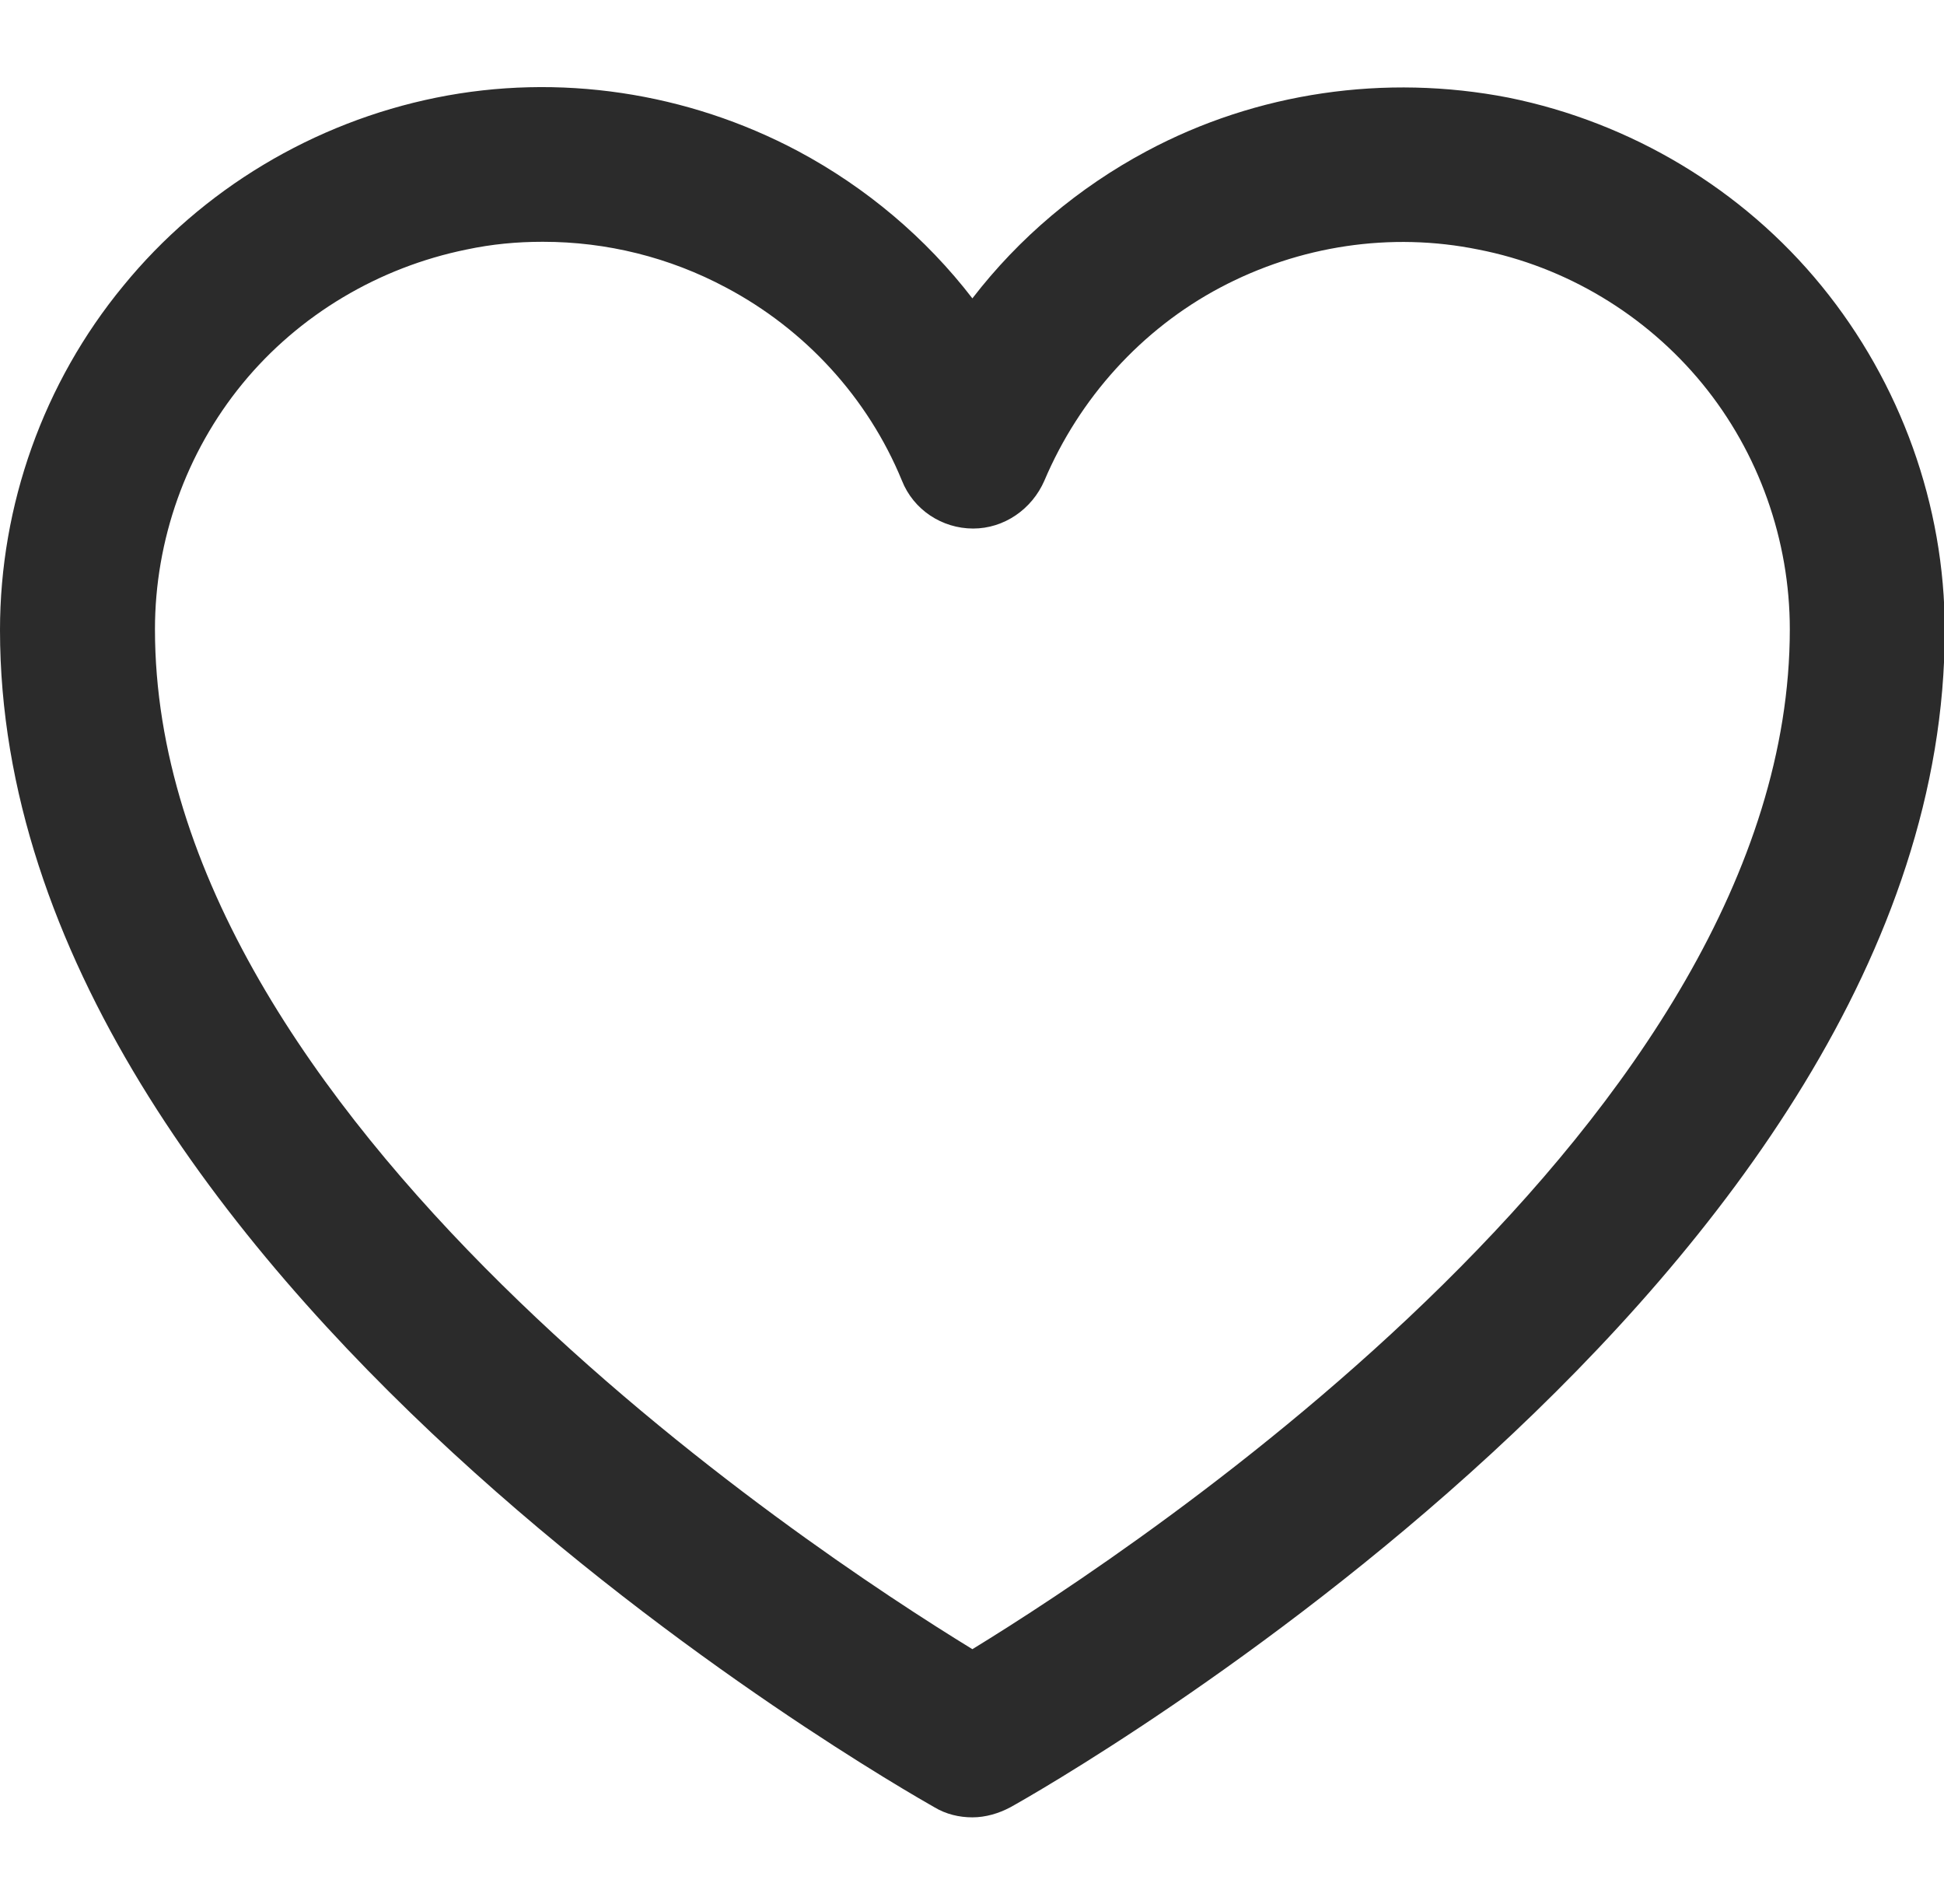 <?xml version="1.0" encoding="UTF-8"?>
<svg id="Layer_1" data-name="Layer 1" xmlns="http://www.w3.org/2000/svg" viewBox="0 0 25.09 24.57">
  <defs>
    <style>
      .cls-1 {
        fill: #2b2b2b;
      }
    </style>
  </defs>
  <g id="fav">
    <path class="cls-1" d="m12.55,23.45c-.17,0-.34-.04-.49-.13-.49-.28-12.06-6.85-12.06-15.19,0-1.61.56-3.19,1.59-4.44,1.02-1.25,2.46-2.11,4.04-2.43,1.58-.32,3.24-.07,4.67.69.88.47,1.65,1.12,2.25,1.9.6-.78,1.37-1.43,2.25-1.9,1.42-.76,3.08-1,4.67-.69,1.58.32,3.02,1.18,4.04,2.43,1.02,1.25,1.59,2.83,1.59,4.44,0,8.34-11.57,14.92-12.06,15.19-.15.08-.32.13-.49.13ZM7,3.12c-.33,0-.65.03-.98.1-1.13.23-2.16.84-2.89,1.73-.73.89-1.13,2.02-1.13,3.17,0,6.3,8.41,11.85,10.55,13.16,2.14-1.31,10.55-6.86,10.55-13.16,0-1.15-.4-2.28-1.13-3.17s-1.76-1.51-2.89-1.73c-1.13-.23-2.31-.05-3.33.49-1.02.54-1.82,1.43-2.27,2.49-.16.37-.52.62-.92.62s-.77-.24-.92-.62c-.44-1.07-1.25-1.95-2.27-2.49-.73-.39-1.54-.59-2.36-.59Z"/>
  </g>
</svg>